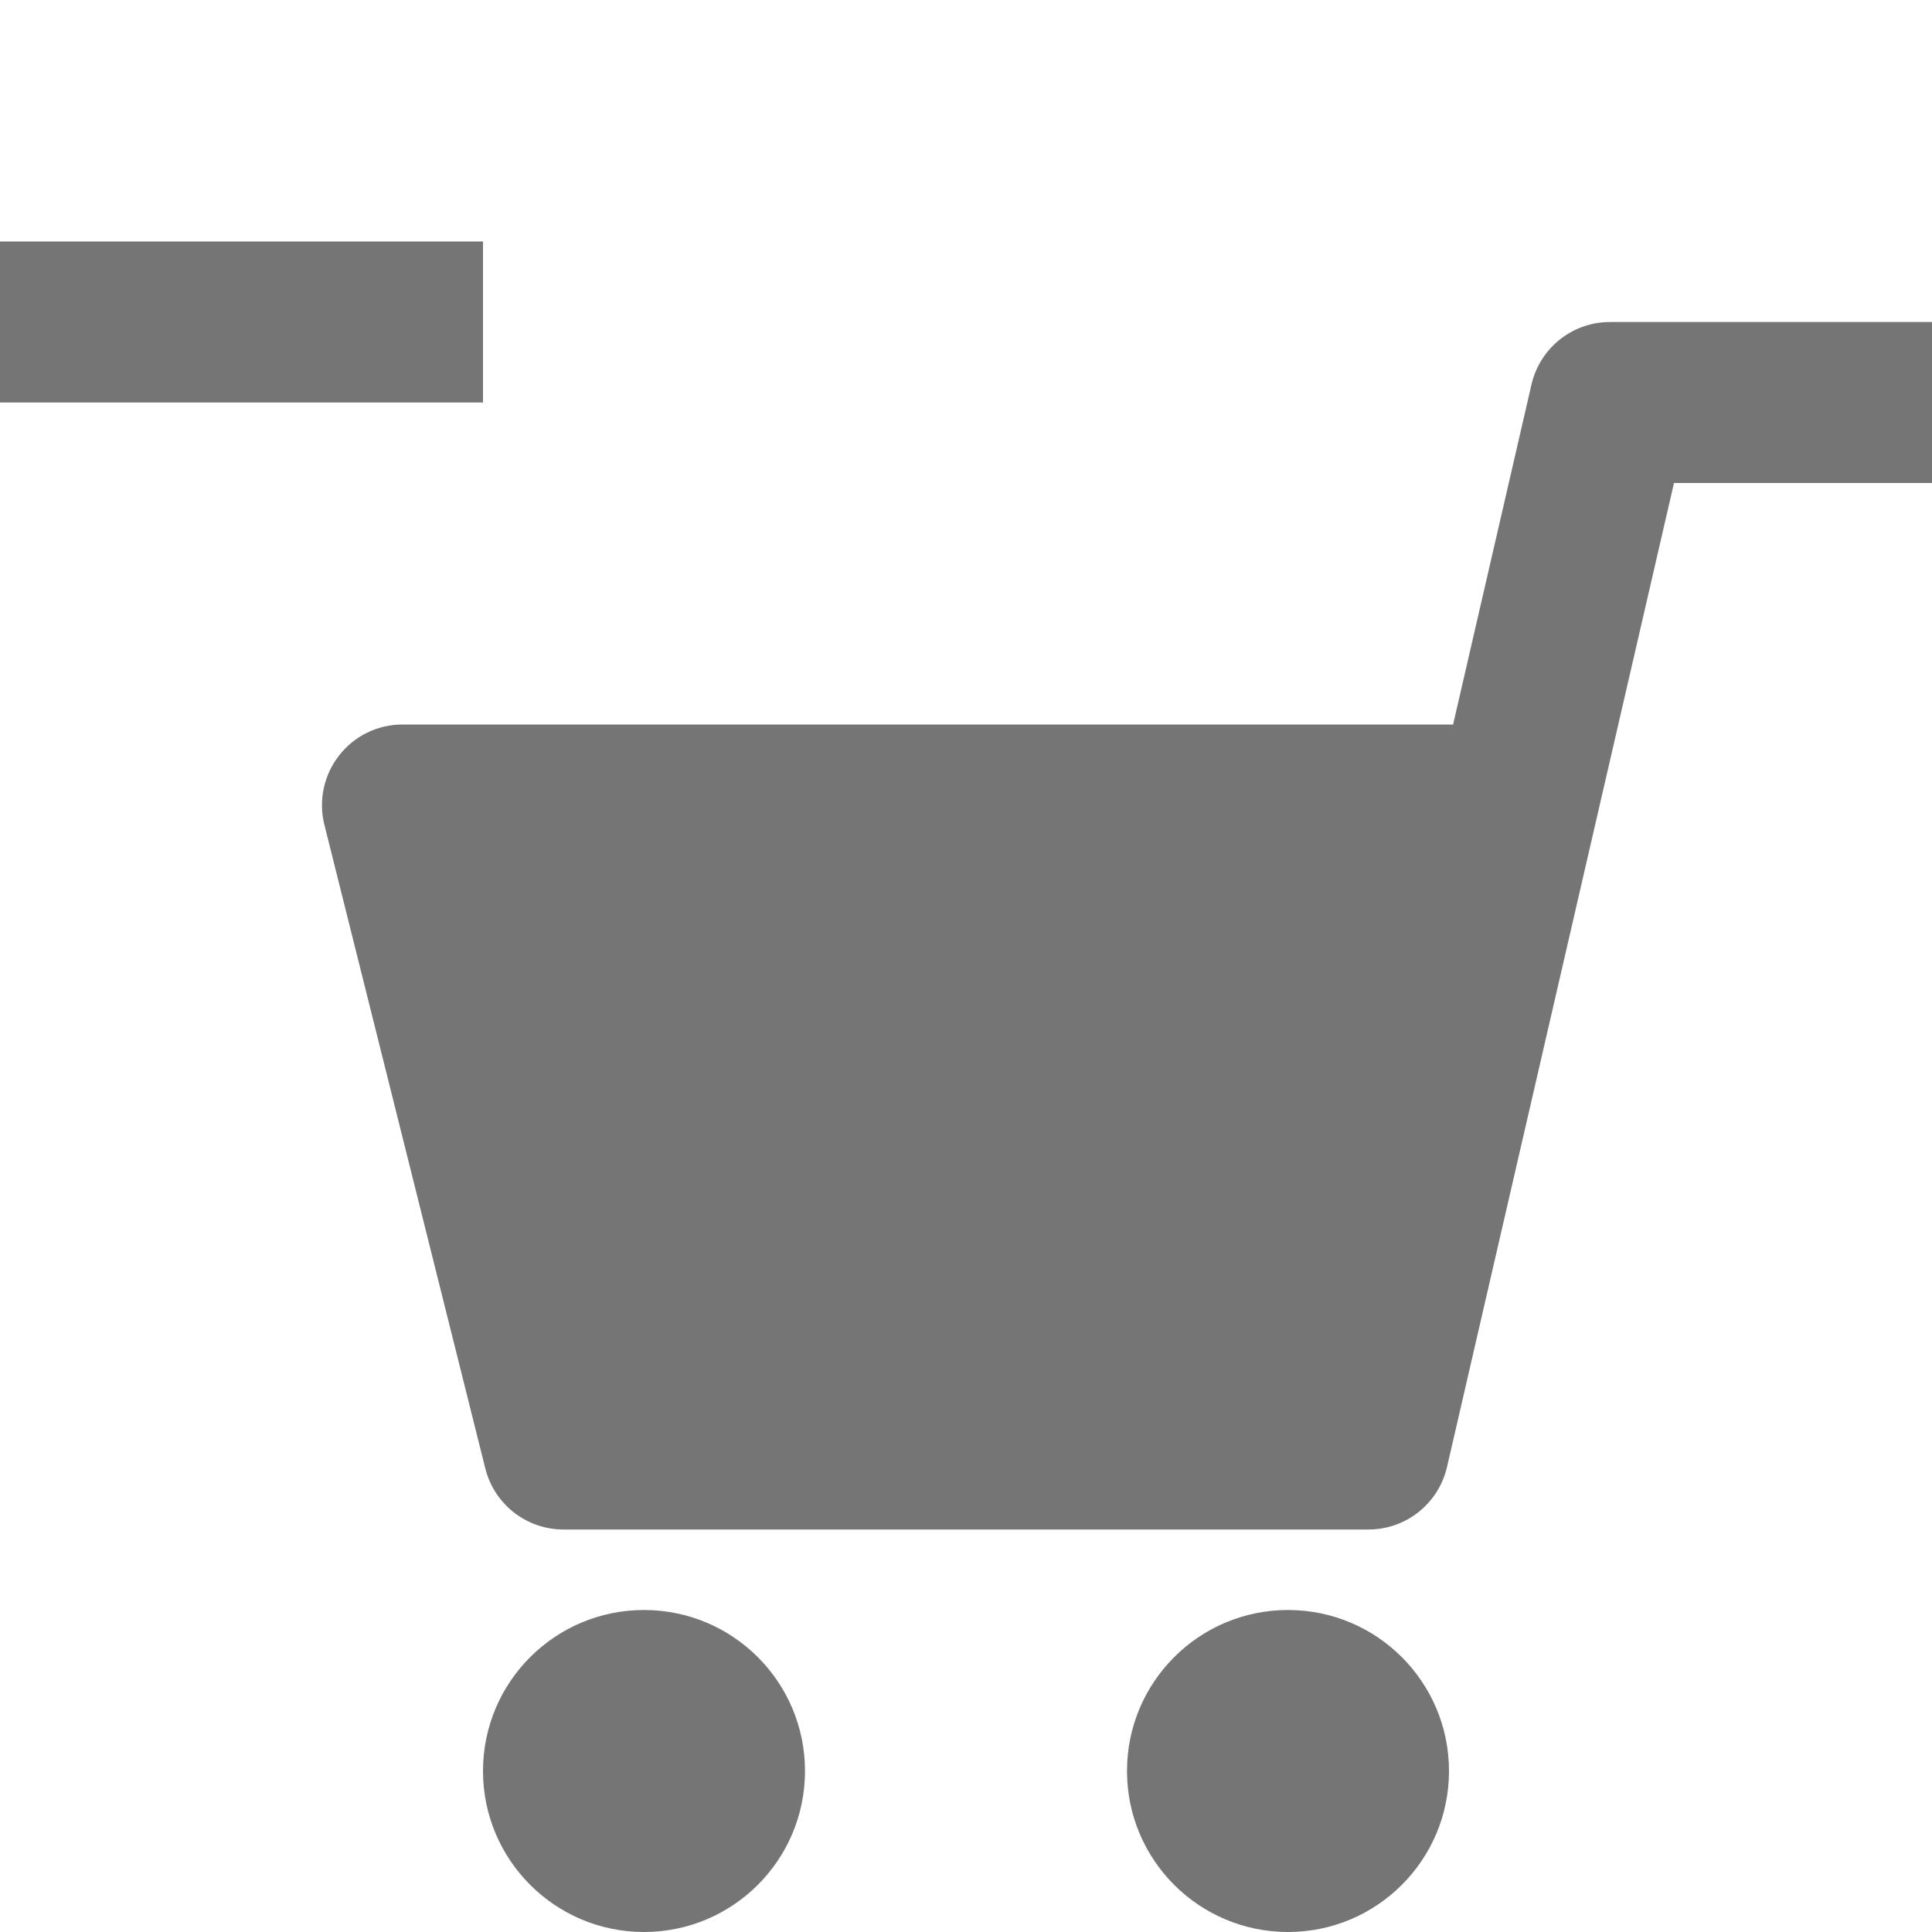 <?xml version="1.0" encoding="utf-8"?>
<!-- Generator: Adobe Illustrator 17.1.0, SVG Export Plug-In . SVG Version: 6.00 Build 0)  -->
<!DOCTYPE svg PUBLIC "-//W3C//DTD SVG 1.1//EN" "http://www.w3.org/Graphics/SVG/1.1/DTD/svg11.dtd">
<svg version="1.1" xmlns="http://www.w3.org/2000/svg" xmlns:xlink="http://www.w3.org/1999/xlink" x="0px" y="0px" width="24px"
	 height="24px" viewBox="0 0 24 24" enable-background="new 0 0 24 24" xml:space="preserve">
<g id="Frame_-_24px">
	<rect fill="none" width="24" height="24"/>
</g>
<g id="Filled_Icons">
	<g>
		<path fill="#757575" d="M20,4c-0.466,0-0.869,0.321-0.975,0.775L18.051,9H5C4.691,9,4.401,9.142,4.212,9.385
			c-0.189,0.242-0.257,0.559-0.183,0.858l2,8C6.141,18.688,6.541,19,7,19h10c0.466,0,0.869-0.321,0.975-0.775L20.795,6H24V4H20z"/>
		<circle fill="#757575" cx="8" cy="22" r="2"/>
		<circle fill="#757575" cx="16" cy="22" r="2"/>
		<rect y="3" fill="#757575" width="6" height="2"/>
	</g>
</g>
</svg>
